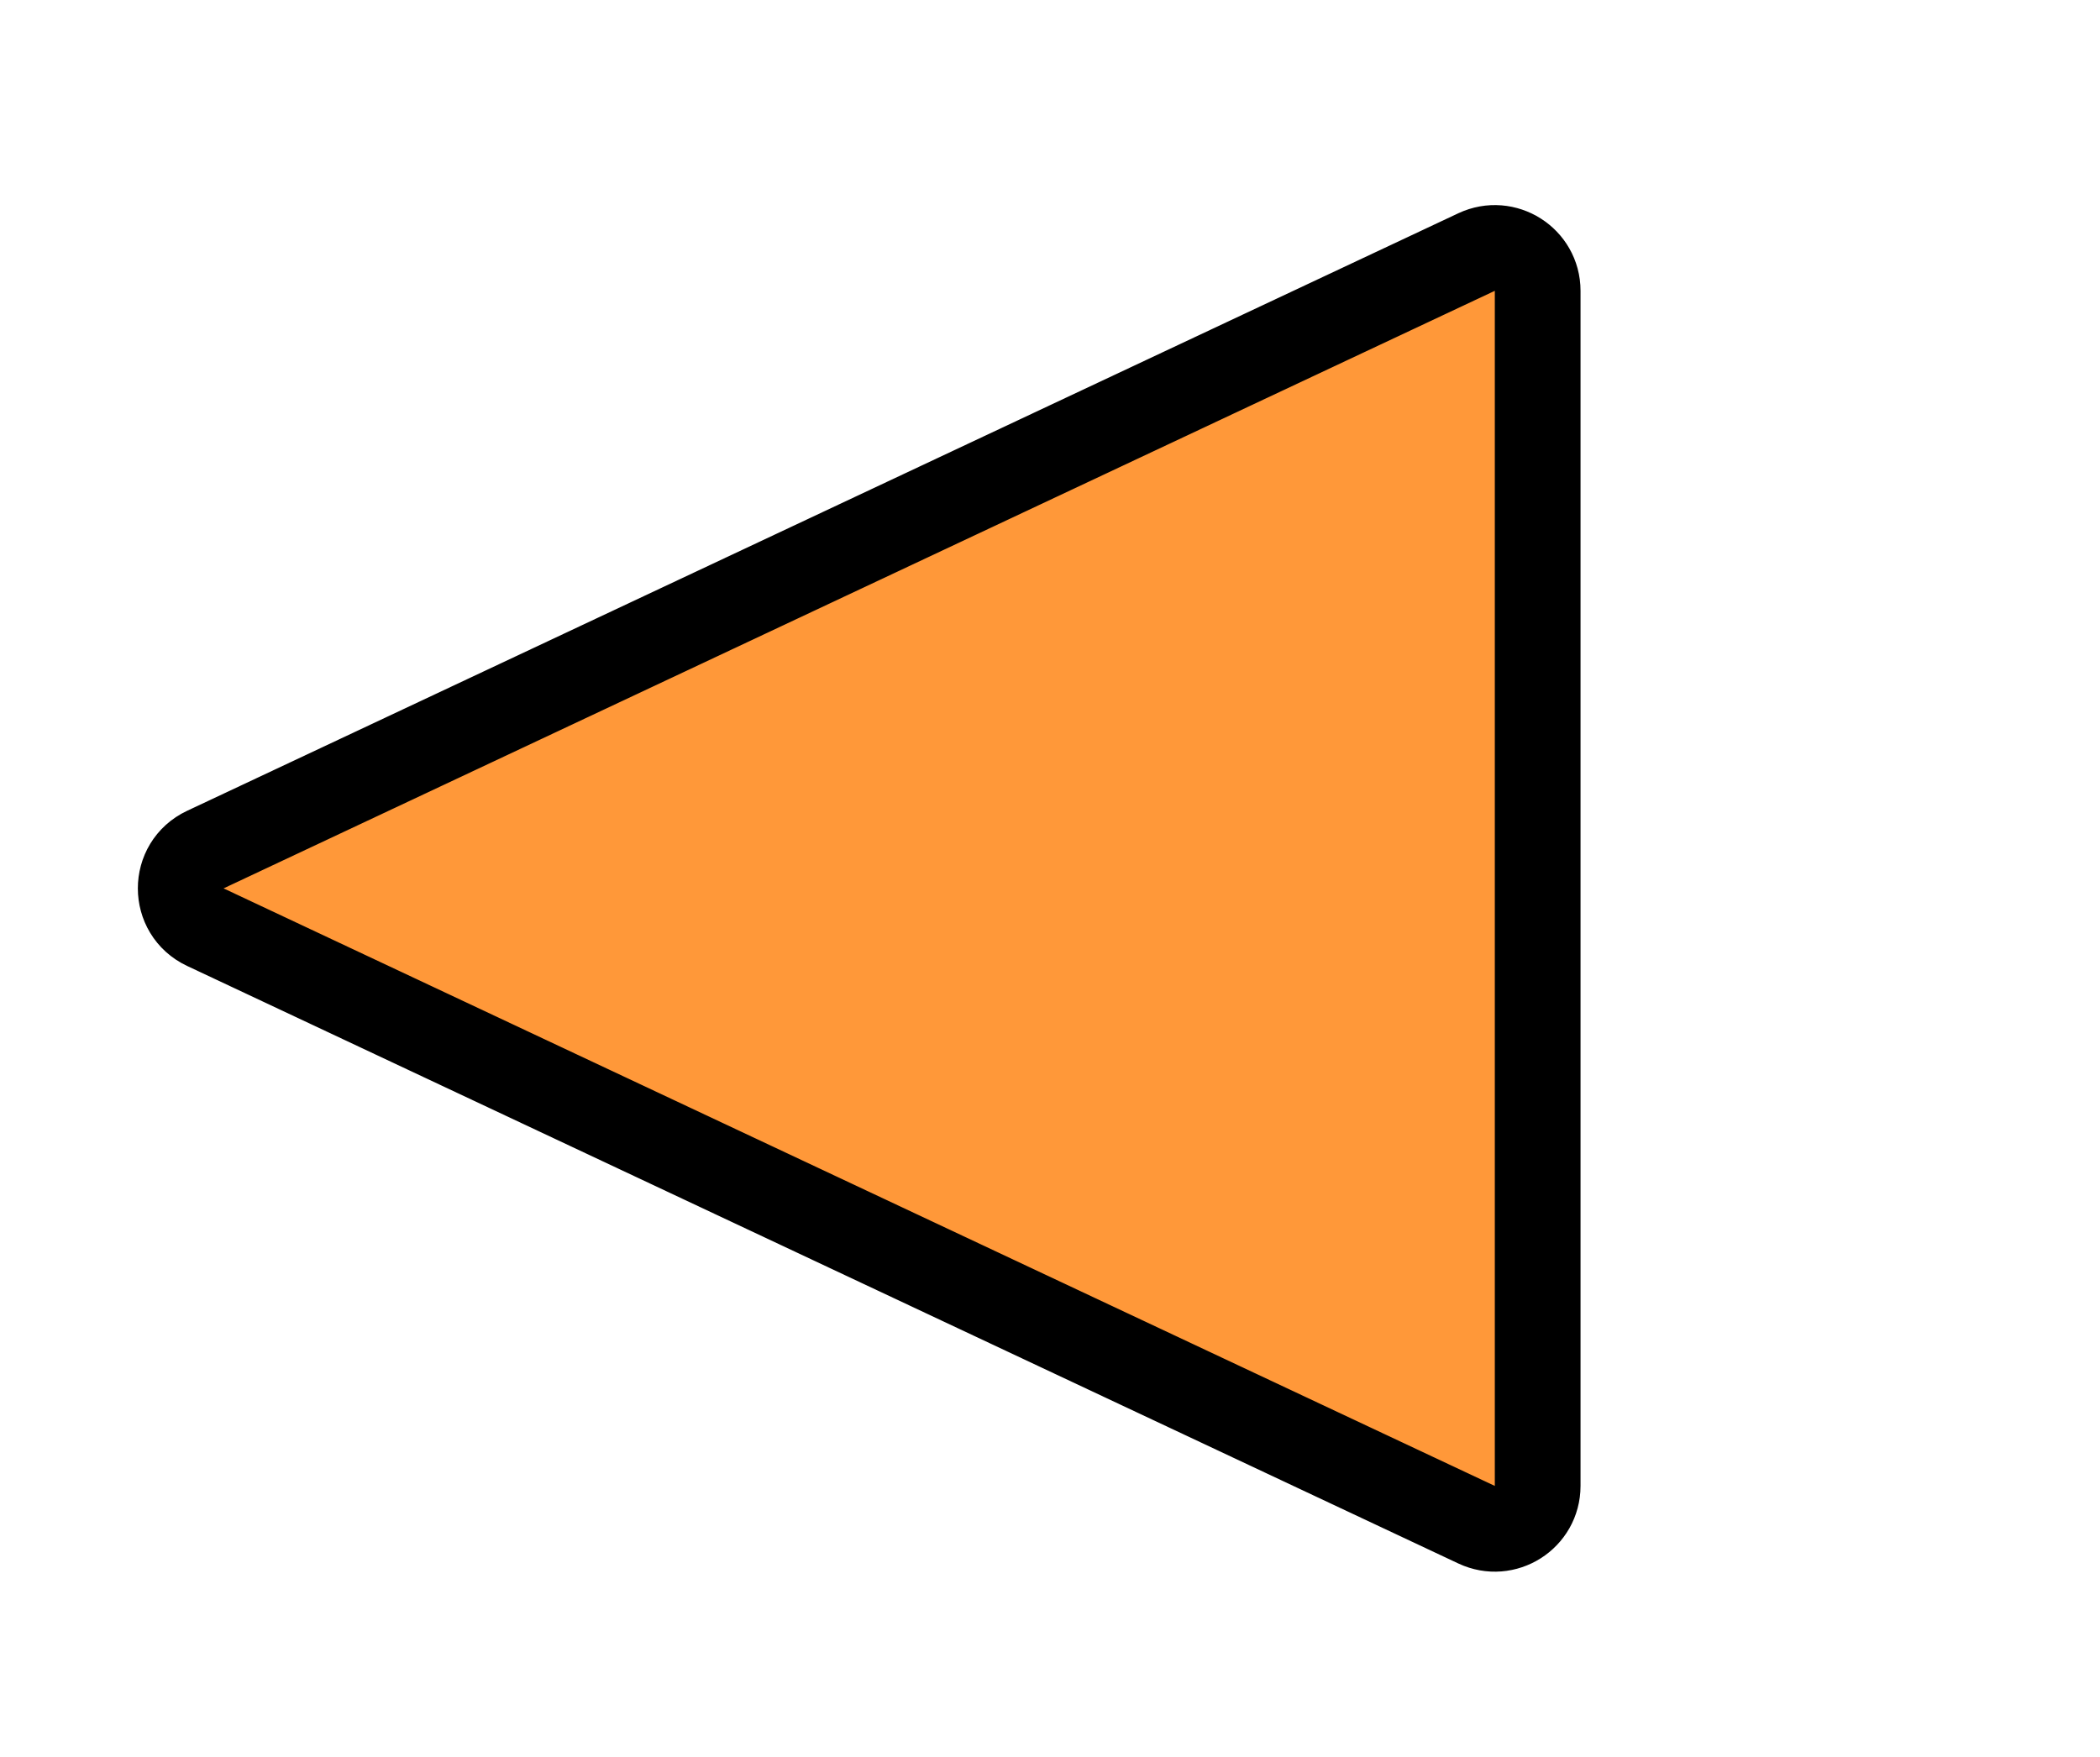 <svg width="49" height="41" viewBox="0 0 49 41" fill="none" xmlns="http://www.w3.org/2000/svg">
<path d="M4.791 19.827C4.025 20.187 4.025 21.277 4.791 21.637L34.453 35.582C35.117 35.894 35.879 35.41 35.879 34.677L35.879 6.787C35.879 6.055 35.117 5.571 34.453 5.882L4.791 19.827Z" fill="#FF9839" stroke="black" stroke-width="2"/>
</svg>
